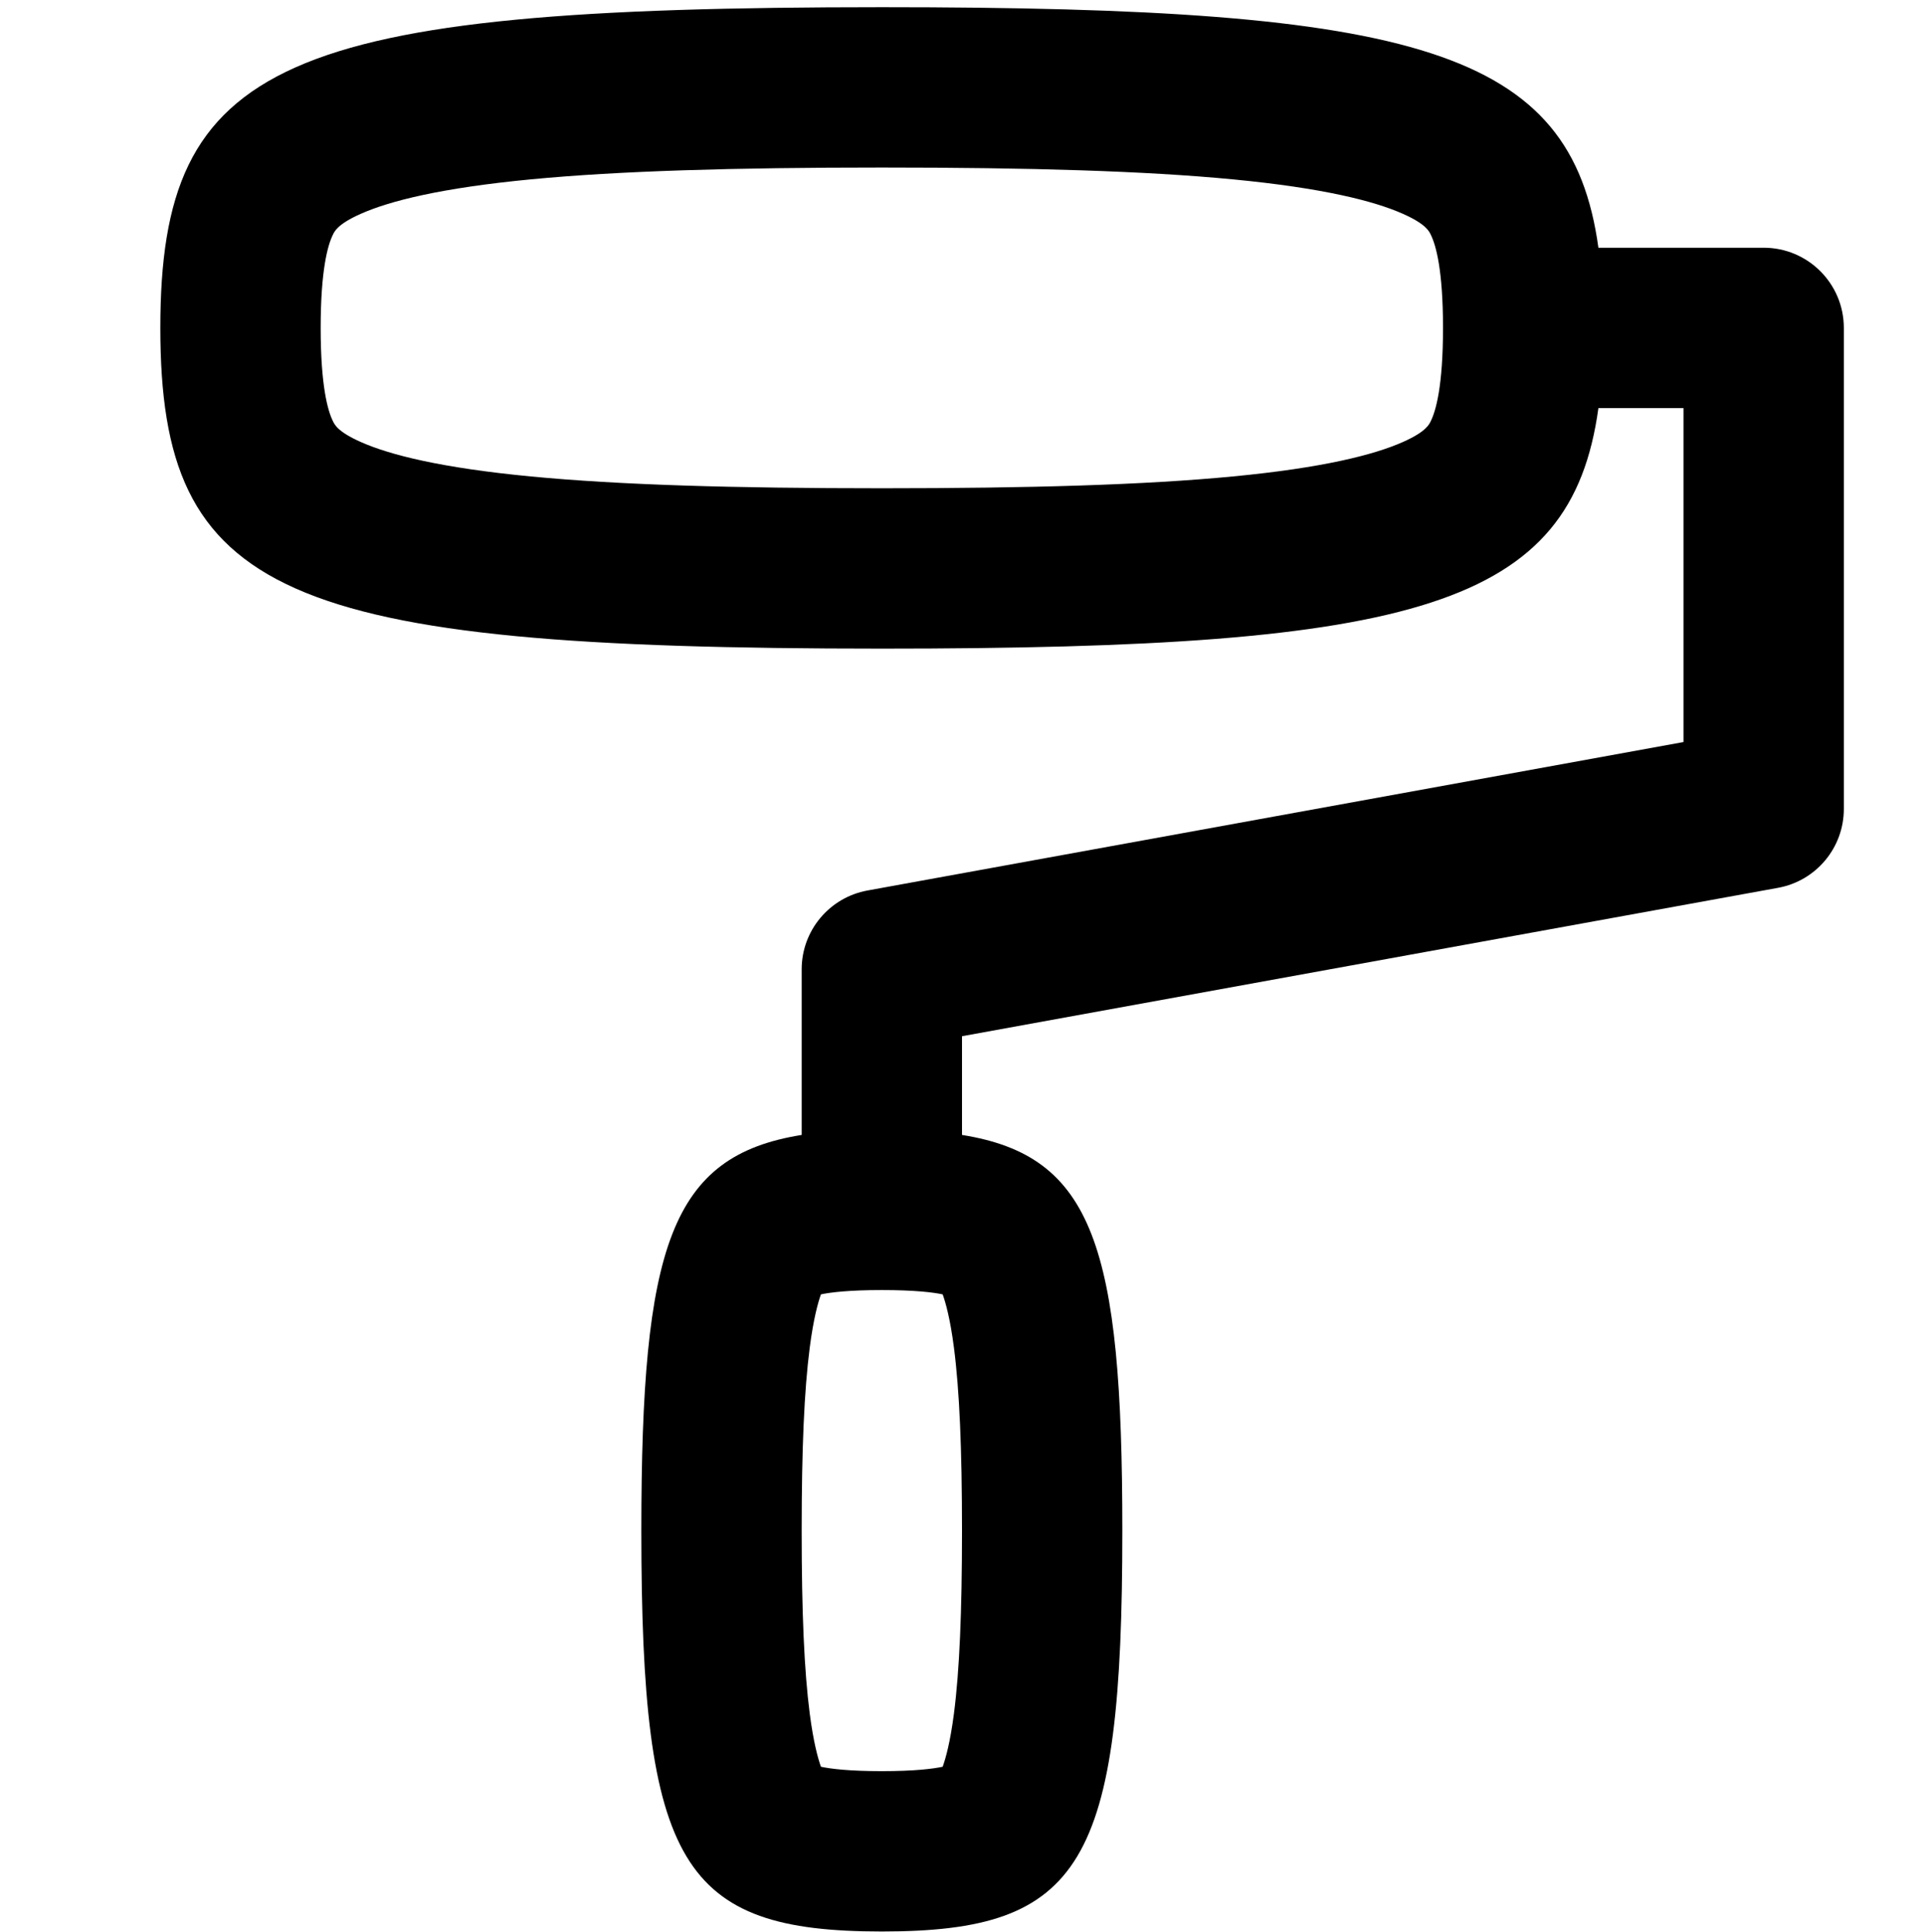 <svg width="256" height="257" viewBox="0 0 256 257" fill="none" xmlns="http://www.w3.org/2000/svg">
<path fill-rule="evenodd" clip-rule="evenodd" d="M117.334 0.957C188.588 0.957 209.051 6.601 212.678 32.957H234.667C240.558 32.957 245.334 37.733 245.334 43.624V107.624C245.334 112.779 241.645 117.191 236.574 118.113L128.001 137.853V150.988C145.488 153.781 149.334 165.884 149.334 203.624C149.334 248.068 144.001 256.957 117.334 256.957C90.667 256.957 85.334 248.068 85.334 203.624C85.334 165.884 89.18 153.781 106.667 150.988V128.957C106.667 123.802 110.356 119.39 115.428 118.467L224.001 98.718V54.29H212.678C209.051 80.646 188.588 86.29 117.334 86.29C37.334 86.29 21.334 79.179 21.334 43.624C21.334 8.068 37.334 0.957 117.334 0.957ZM117.334 171.624C112.949 171.624 110.504 171.928 109.23 172.197C108.839 173.285 108.238 175.435 107.74 179.28C107.004 184.971 106.667 192.757 106.667 203.624C106.667 214.49 107.004 222.277 107.74 227.967C108.236 231.802 108.839 233.949 109.23 235.04C110.504 235.309 112.947 235.624 117.334 235.624C121.71 235.624 124.151 235.309 125.428 235.04C125.819 233.95 126.431 231.806 126.928 227.967C127.664 222.277 128.001 214.49 128.001 203.624C128.001 192.757 127.664 184.971 126.928 179.28C126.43 175.431 125.819 173.284 125.428 172.197C124.151 171.928 121.707 171.624 117.334 171.624ZM117.334 22.29C97.512 22.29 82.326 22.741 70.615 23.863C58.69 25.007 51.877 26.724 48.001 28.447C44.867 29.839 44.496 30.807 44.272 31.27C43.616 32.62 42.667 35.898 42.667 43.624C42.667 51.349 43.616 54.627 44.272 55.978C44.496 56.441 44.867 57.408 48.001 58.801C51.877 60.523 58.69 62.241 70.615 63.384C82.326 64.507 97.512 64.957 117.334 64.957C137.156 64.957 152.342 64.507 164.053 63.384C175.978 62.241 182.791 60.523 186.667 58.801C189.801 57.408 190.172 56.441 190.396 55.978C191.052 54.627 192.001 51.349 192.001 43.624C192.001 35.898 191.052 32.62 190.396 31.27C190.172 30.807 189.801 29.839 186.667 28.447C182.791 26.724 175.978 25.007 164.053 23.863C152.342 22.741 137.156 22.29 117.334 22.29Z" fill="black"/>
</svg>
